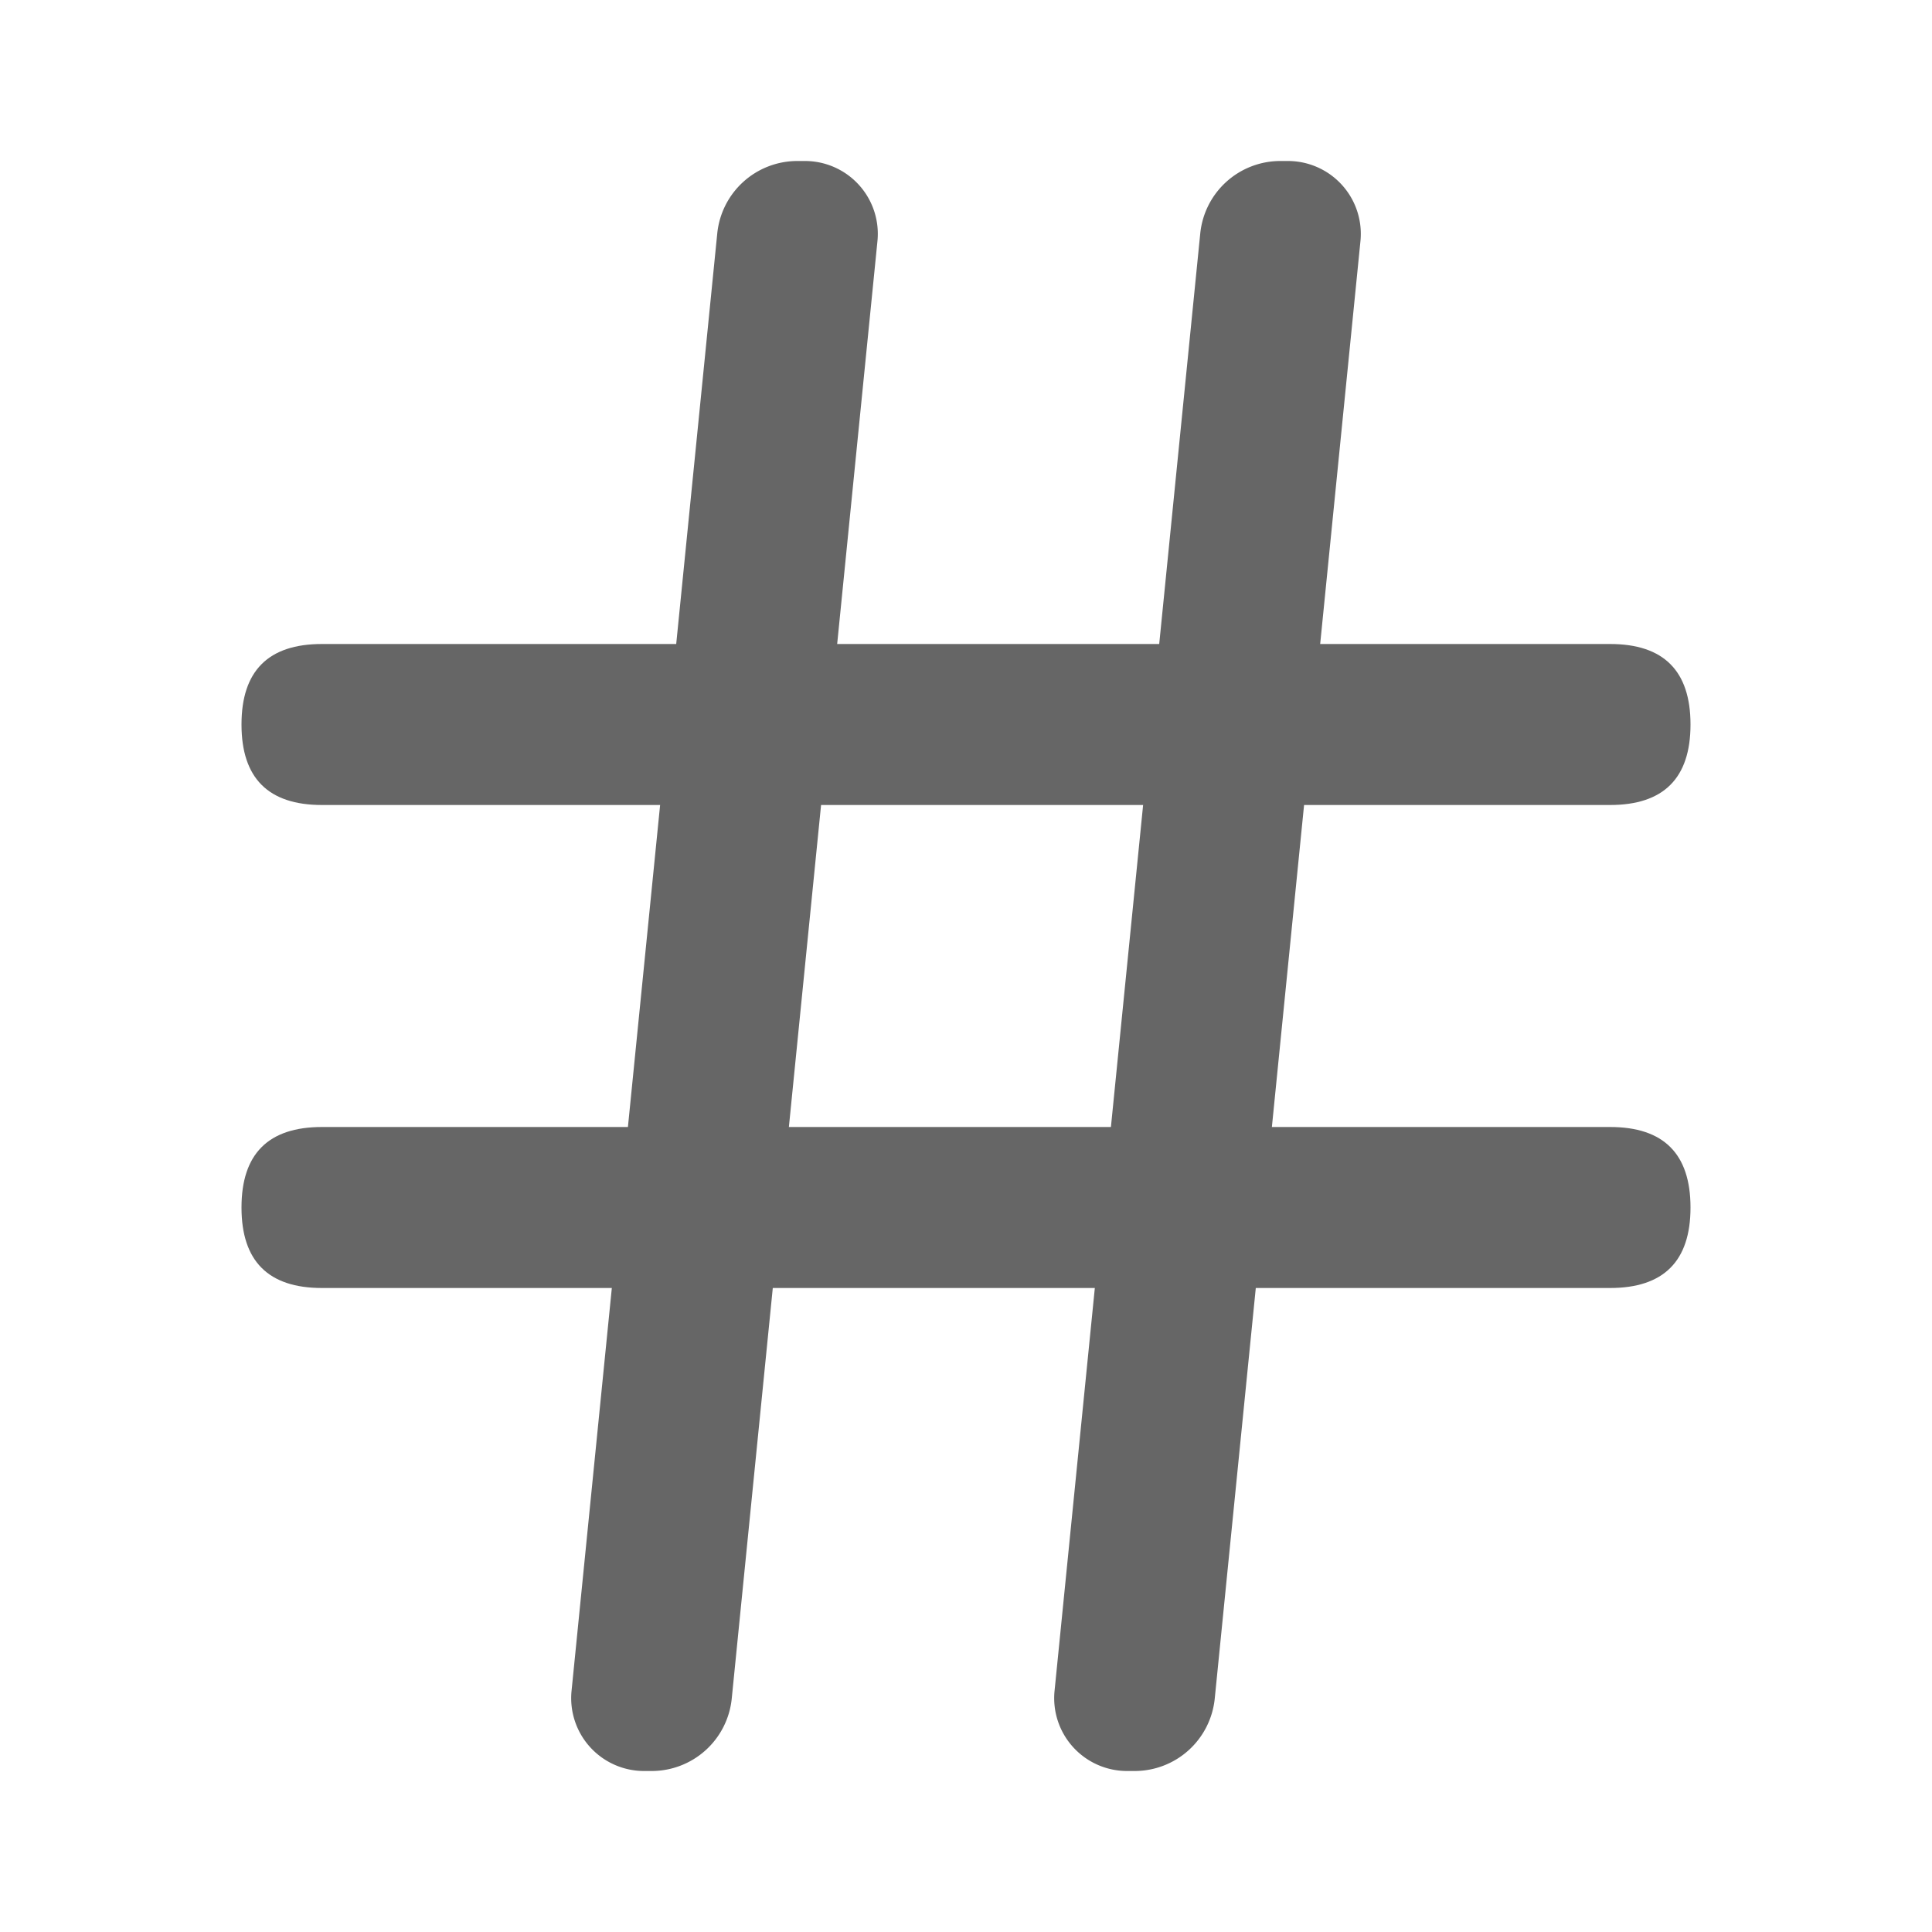 <?xml version="1.0" standalone="no"?><!DOCTYPE svg PUBLIC "-//W3C//DTD SVG 1.1//EN" "http://www.w3.org/Graphics/SVG/1.1/DTD/svg11.dtd"><svg t="1713713455049" class="icon" viewBox="0 0 1024 1024" version="1.1" xmlns="http://www.w3.org/2000/svg" p-id="6177" width="12" height="12" xmlns:xlink="http://www.w3.org/1999/xlink"><path d="M128 341.333m42.667 0l682.667 0q42.667 0 42.667 42.667l0 0q0 42.667-42.667 42.667l-682.667 0q-42.667 0-42.667-42.667l0 0q0-42.667 42.667-42.667Z" fill="#666666" p-id="6178"></path><path d="M422.613 85.333H426.667a38.613 38.613 0 0 1 38.4 42.453L387.84 900.267a42.667 42.667 0 0 1-42.453 38.4H341.333a38.613 38.613 0 0 1-38.4-42.453L380.16 123.733a42.667 42.667 0 0 1 42.453-38.4zM678.613 85.333H682.667a38.613 38.613 0 0 1 38.4 42.453L643.84 900.267a42.667 42.667 0 0 1-42.453 38.4H597.333a38.613 38.613 0 0 1-38.4-42.453L636.16 123.733a42.667 42.667 0 0 1 42.453-38.4z" fill="#666666" p-id="6179"></path><path d="M128 597.333m42.667 0l682.667 0q42.667 0 42.667 42.667l0 0q0 42.667-42.667 42.667l-682.667 0q-42.667 0-42.667-42.667l0 0q0-42.667 42.667-42.667Z" fill="#666666" p-id="6180"></path></svg>